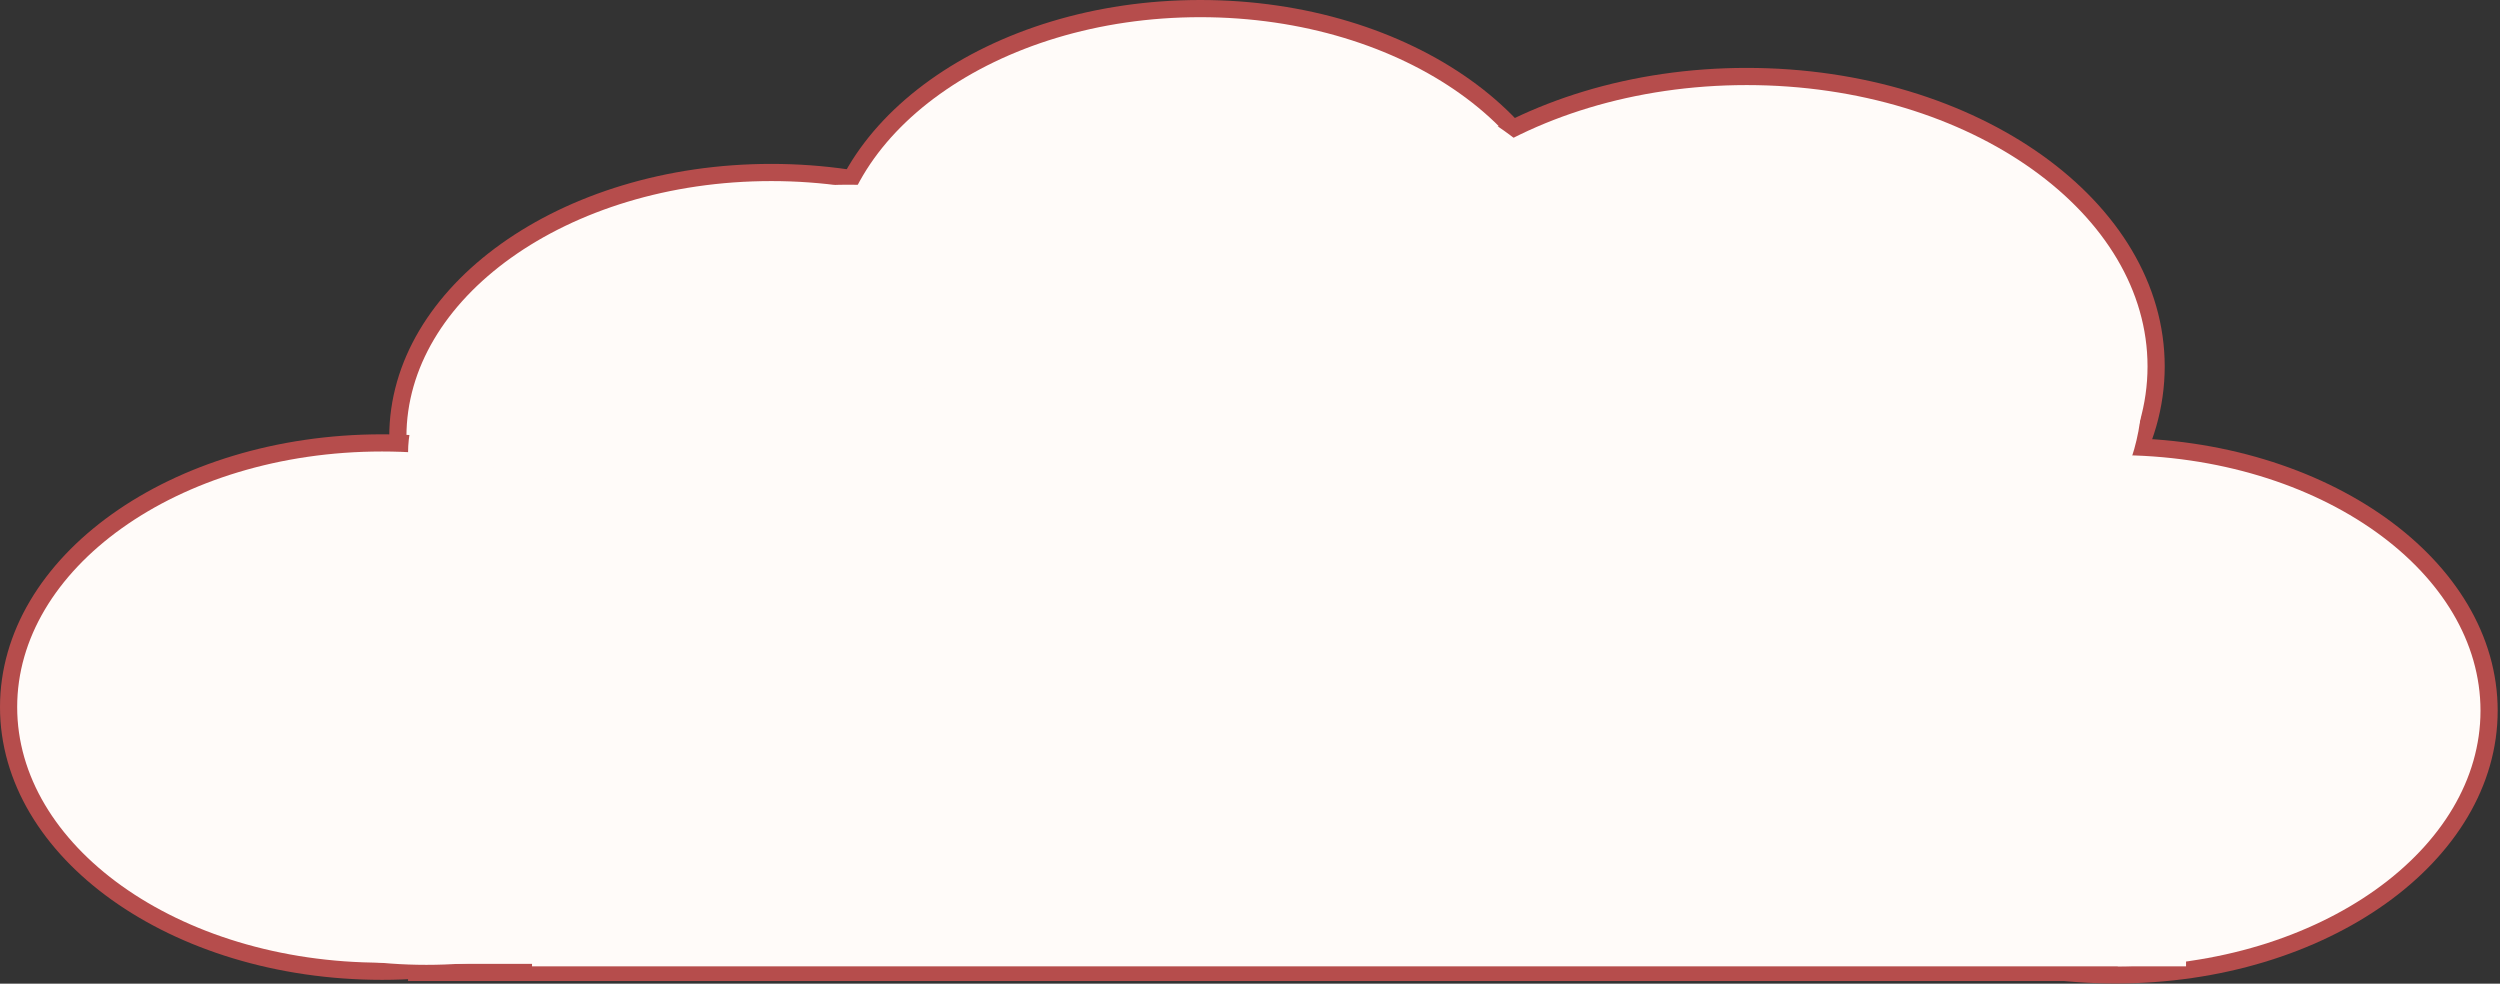 <svg width="582" height="229" viewBox="0 0 582 229" fill="none" xmlns="http://www.w3.org/2000/svg">
<rect x="0" y="0" width="582" height="229" fill="#333333" stroke="none"/>
<path d="M179.554 40.155C203.744 40.155 225.56 47.159 241.277 58.381C256.999 69.607 266.488 84.934 266.488 101.656C266.488 118.377 256.999 133.705 241.277 144.93C225.56 156.153 203.744 163.157 179.554 163.157C155.364 163.157 133.548 156.153 117.83 144.93C102.109 133.705 92.619 118.377 92.619 101.656C92.619 84.934 102.109 69.607 117.83 58.381C133.548 47.159 155.364 40.155 179.554 40.155Z" fill="#FFFBF9" stroke="#B64D4C" stroke-width="4"/>
<path d="M279.423 2C303.613 2 325.429 9.004 341.146 20.227C356.868 31.452 366.357 46.779 366.357 63.501C366.357 80.222 356.868 95.55 341.146 106.775C325.429 117.998 303.613 125.002 279.423 125.002C255.233 125.002 233.417 117.998 217.699 106.775C201.978 95.55 192.488 80.222 192.488 63.501C192.488 46.779 201.978 31.452 217.699 20.227C233.417 9.004 255.233 2 279.423 2Z" fill="#FFFBF9" stroke="#B64D4C" stroke-width="4"/>
<path d="M406.628 17.807C433.133 17.807 457.046 25.482 474.28 37.79C491.519 50.1 501.945 66.927 501.945 85.304C501.945 103.681 491.519 120.507 474.28 132.818C457.046 145.126 433.133 152.801 406.628 152.801C380.123 152.801 356.211 145.126 338.977 132.818C321.738 120.507 311.311 103.681 311.311 85.304C311.311 66.927 321.738 50.1 338.977 37.79C356.211 25.482 380.123 17.807 406.628 17.807Z" fill="#FFFBF9" stroke="#B64D4C" stroke-width="4"/>
<path d="M88.935 103.108C113.124 103.108 134.941 110.112 150.658 121.334C166.38 132.56 175.869 147.887 175.869 164.609C175.869 181.33 166.38 196.658 150.658 207.883C134.941 219.106 113.124 226.11 88.935 226.11C64.745 226.11 42.929 219.106 27.211 207.883C11.489 196.658 2 181.33 2 164.609C2 147.887 11.489 132.56 27.211 121.334C42.929 110.112 64.745 103.108 88.935 103.108Z" fill="#FFFBF9" stroke="#B64D4C" stroke-width="4"/>
<path d="M492.524 103.951C516.714 103.951 538.53 110.955 554.248 122.177C569.97 133.403 579.459 148.73 579.459 165.452C579.459 182.173 569.97 197.501 554.248 208.726C538.53 219.949 516.714 226.953 492.524 226.953C468.335 226.953 446.518 219.949 430.801 208.726C415.079 197.501 405.59 182.173 405.59 165.452C405.59 148.73 415.079 133.403 430.801 122.177C446.518 110.955 468.335 103.951 492.524 103.951Z" fill="#FFFBF9" stroke="#B64D4C" stroke-width="4"/>
<rect x="96.993" y="113.74" width="394.018" height="112.646" fill="#FFFBF9" stroke="#B64D4C" stroke-width="4"/>
<path d="M258.149 105.384C258.149 137.628 221.627 163.767 176.575 163.767C131.522 163.767 95 137.628 95 105.384C95 73.139 152.448 43 197.5 43C242.552 43 258.149 73.139 258.149 105.384Z" fill="#FFFBF9"/>
<ellipse cx="292.669" cy="71.865" rx="81.575" ry="58.384" fill="#FFFBF9"/>
<ellipse cx="409.348" cy="91.91" rx="89.264" ry="63.896" fill="#FFFBF9"/>
<ellipse cx="99.269" cy="166.232" rx="81.575" ry="58.384" fill="#FFFBF9"/>
<ellipse cx="490.588" cy="165.078" rx="81.575" ry="58.384" fill="#FFFBF9"/>
<rect x="123.857" y="116.274" width="385.053" height="108.691" fill="#FFFBF9"/>
</svg>
